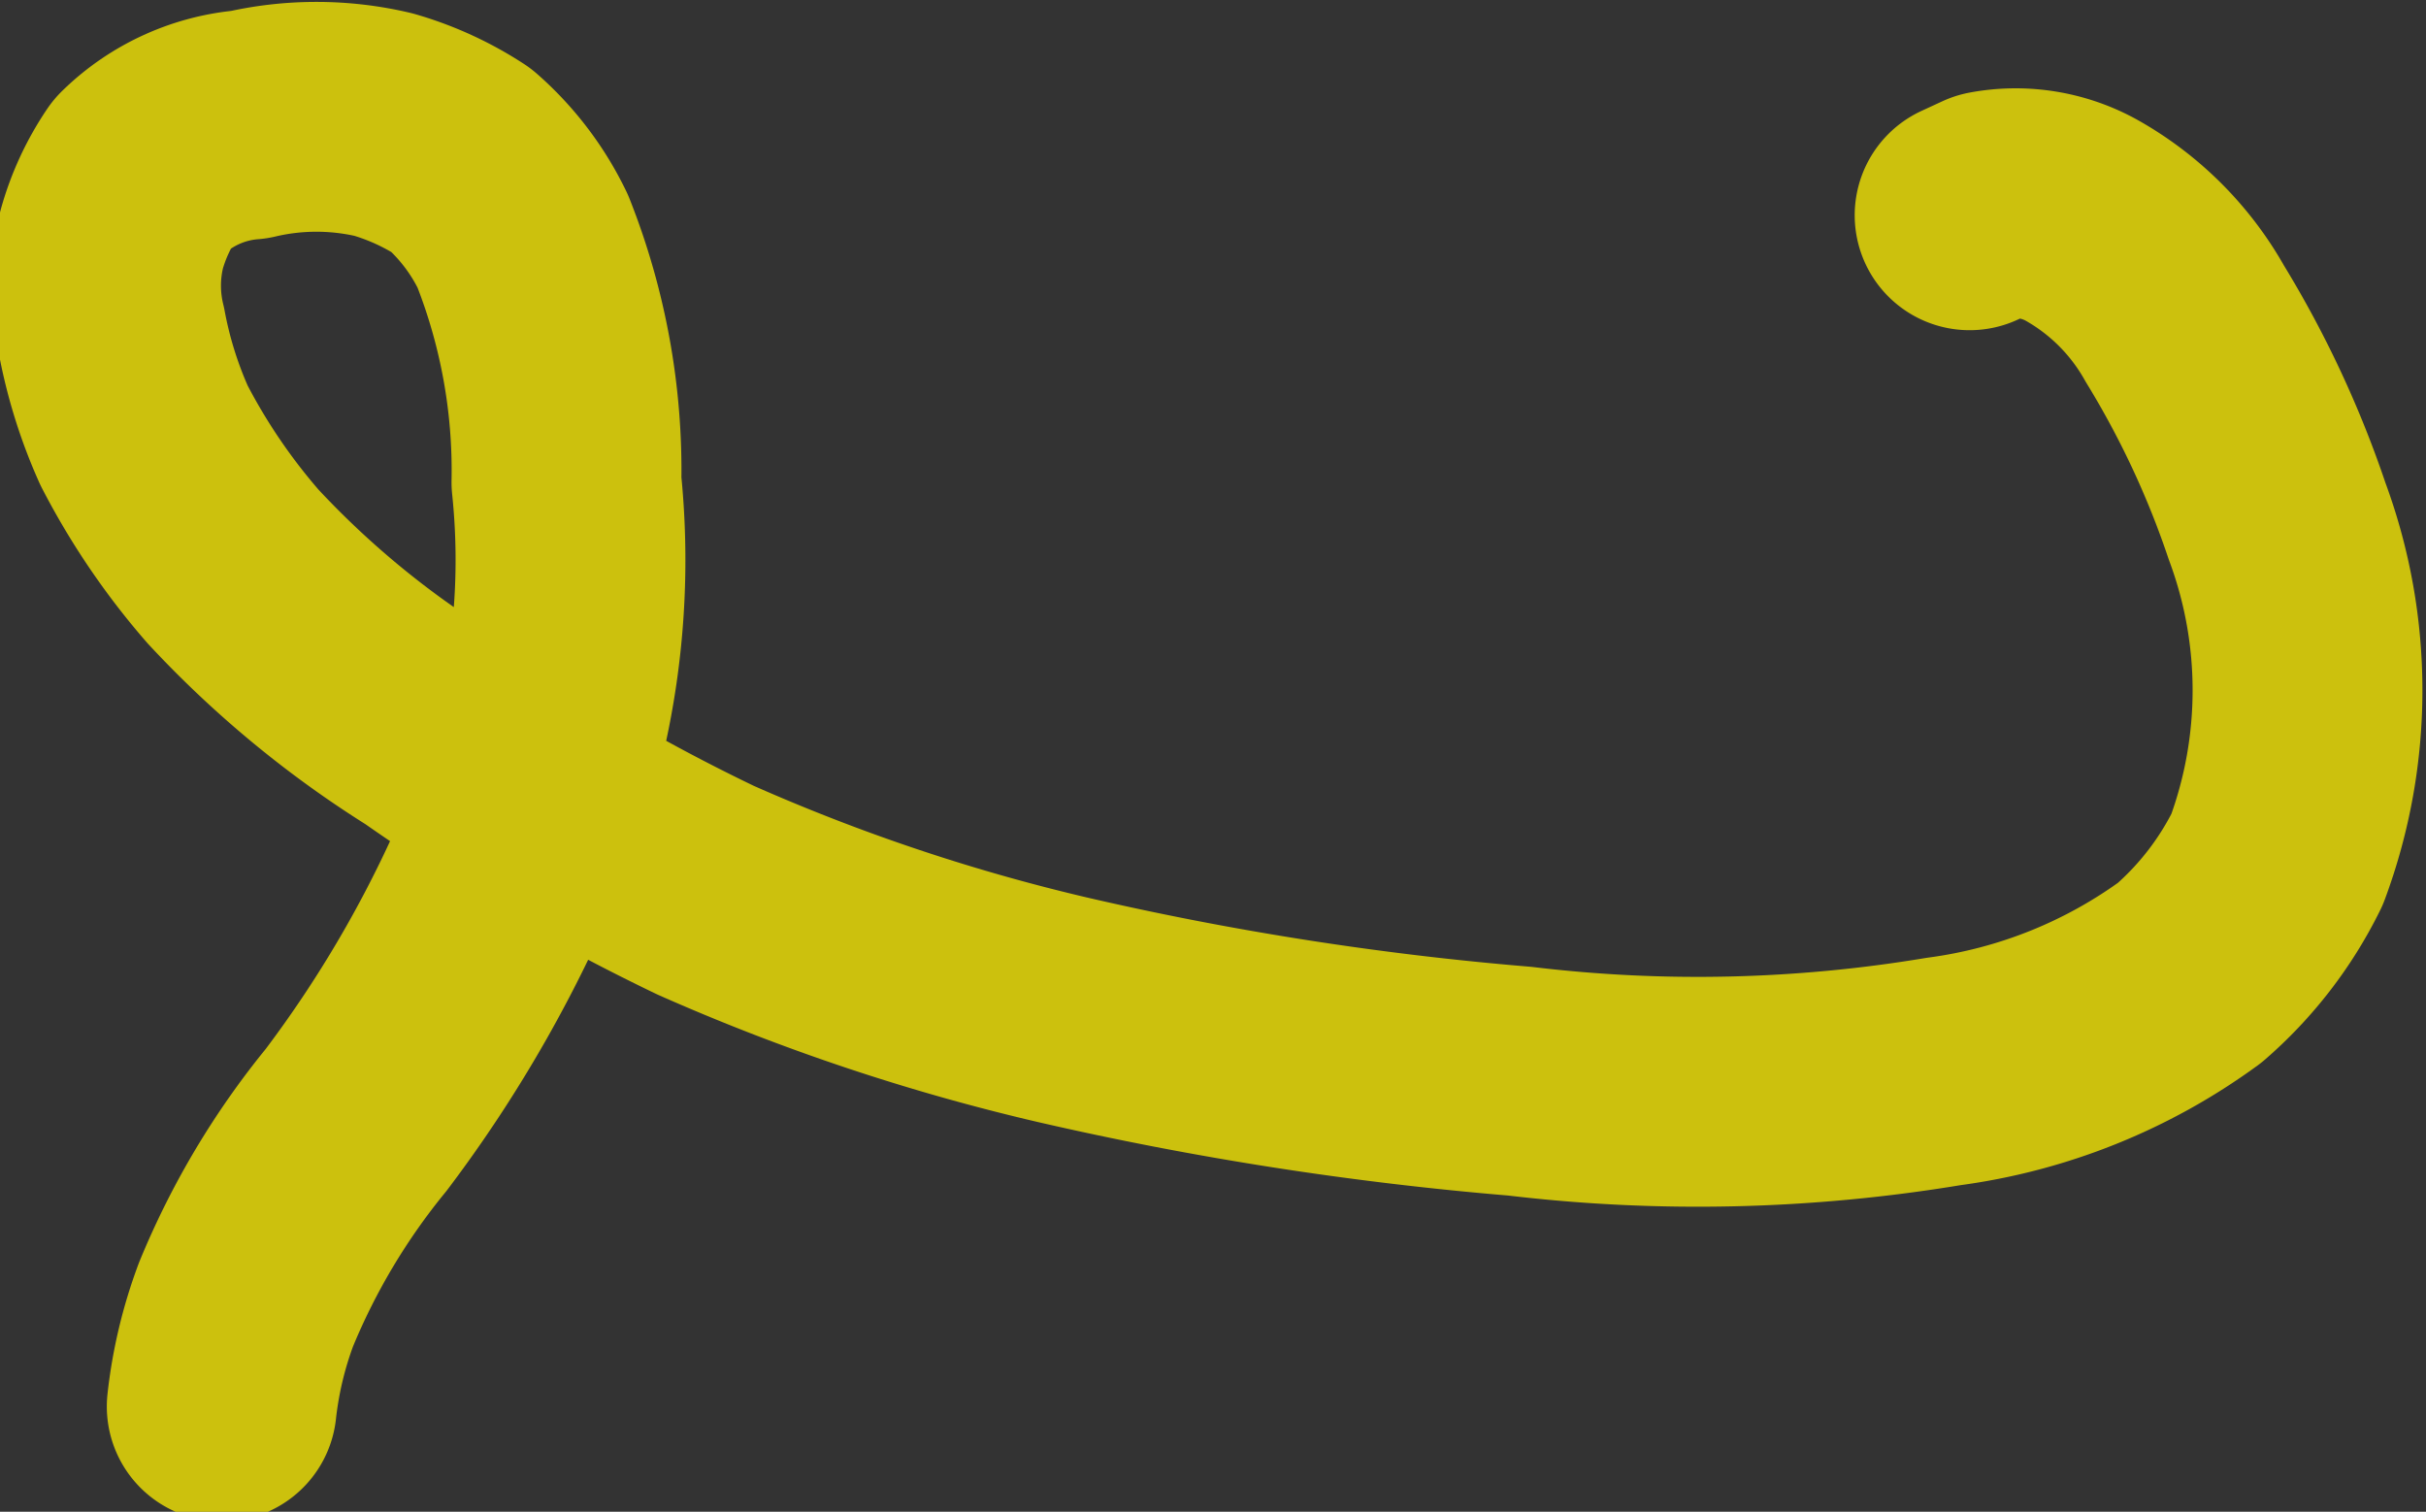 <svg id="Layer_1" data-name="Layer 1" xmlns="http://www.w3.org/2000/svg" viewBox="0 0 14.99 9.34"><rect x="0" y="0" width="14.99" height="9.34" fill="#333333" stroke="none"/><defs><style>.cls-1{fill:none;stroke:#fff000;stroke-linecap:round;stroke-linejoin:round;stroke-width:1.42px;isolation:isolate;opacity:0.75;}</style></defs><path id="STROKE_2e289b38-e6a5-42d3-9f08-ba2995feaa31" data-name="STROKE 2e289b38-e6a5-42d3-9f08-ba2995feaa31" class="cls-1" d="M107.3,83.17l.13-.06a.84.84,0,0,1,.56.09,1.67,1.67,0,0,1,.64.64,6,6,0,0,1,.57,1.22,3,3,0,0,1,0,2.09,2.23,2.23,0,0,1-.54.7,3.32,3.32,0,0,1-1.52.61,9.26,9.26,0,0,1-2.62.06,19.89,19.89,0,0,1-2.82-.44,12.41,12.41,0,0,1-2.21-.74,12.09,12.09,0,0,1-1.71-1,6,6,0,0,1-1.21-1,4.09,4.09,0,0,1-.55-.81,2.83,2.83,0,0,1-.2-.64,1.19,1.19,0,0,1,0-.57,1.4,1.4,0,0,1,.19-.41,1.06,1.06,0,0,1,.66-.3,1.81,1.81,0,0,1,.83,0,1.78,1.78,0,0,1,.48.22,1.57,1.57,0,0,1,.38.5,3.84,3.84,0,0,1,.27,1.49A4.61,4.61,0,0,1,98.33,87a7.77,7.77,0,0,1-1,1.76,4.5,4.5,0,0,0-.68,1.14,2.62,2.62,0,0,0-.15.63" transform="translate(-95.13 -81.84)"/></svg>